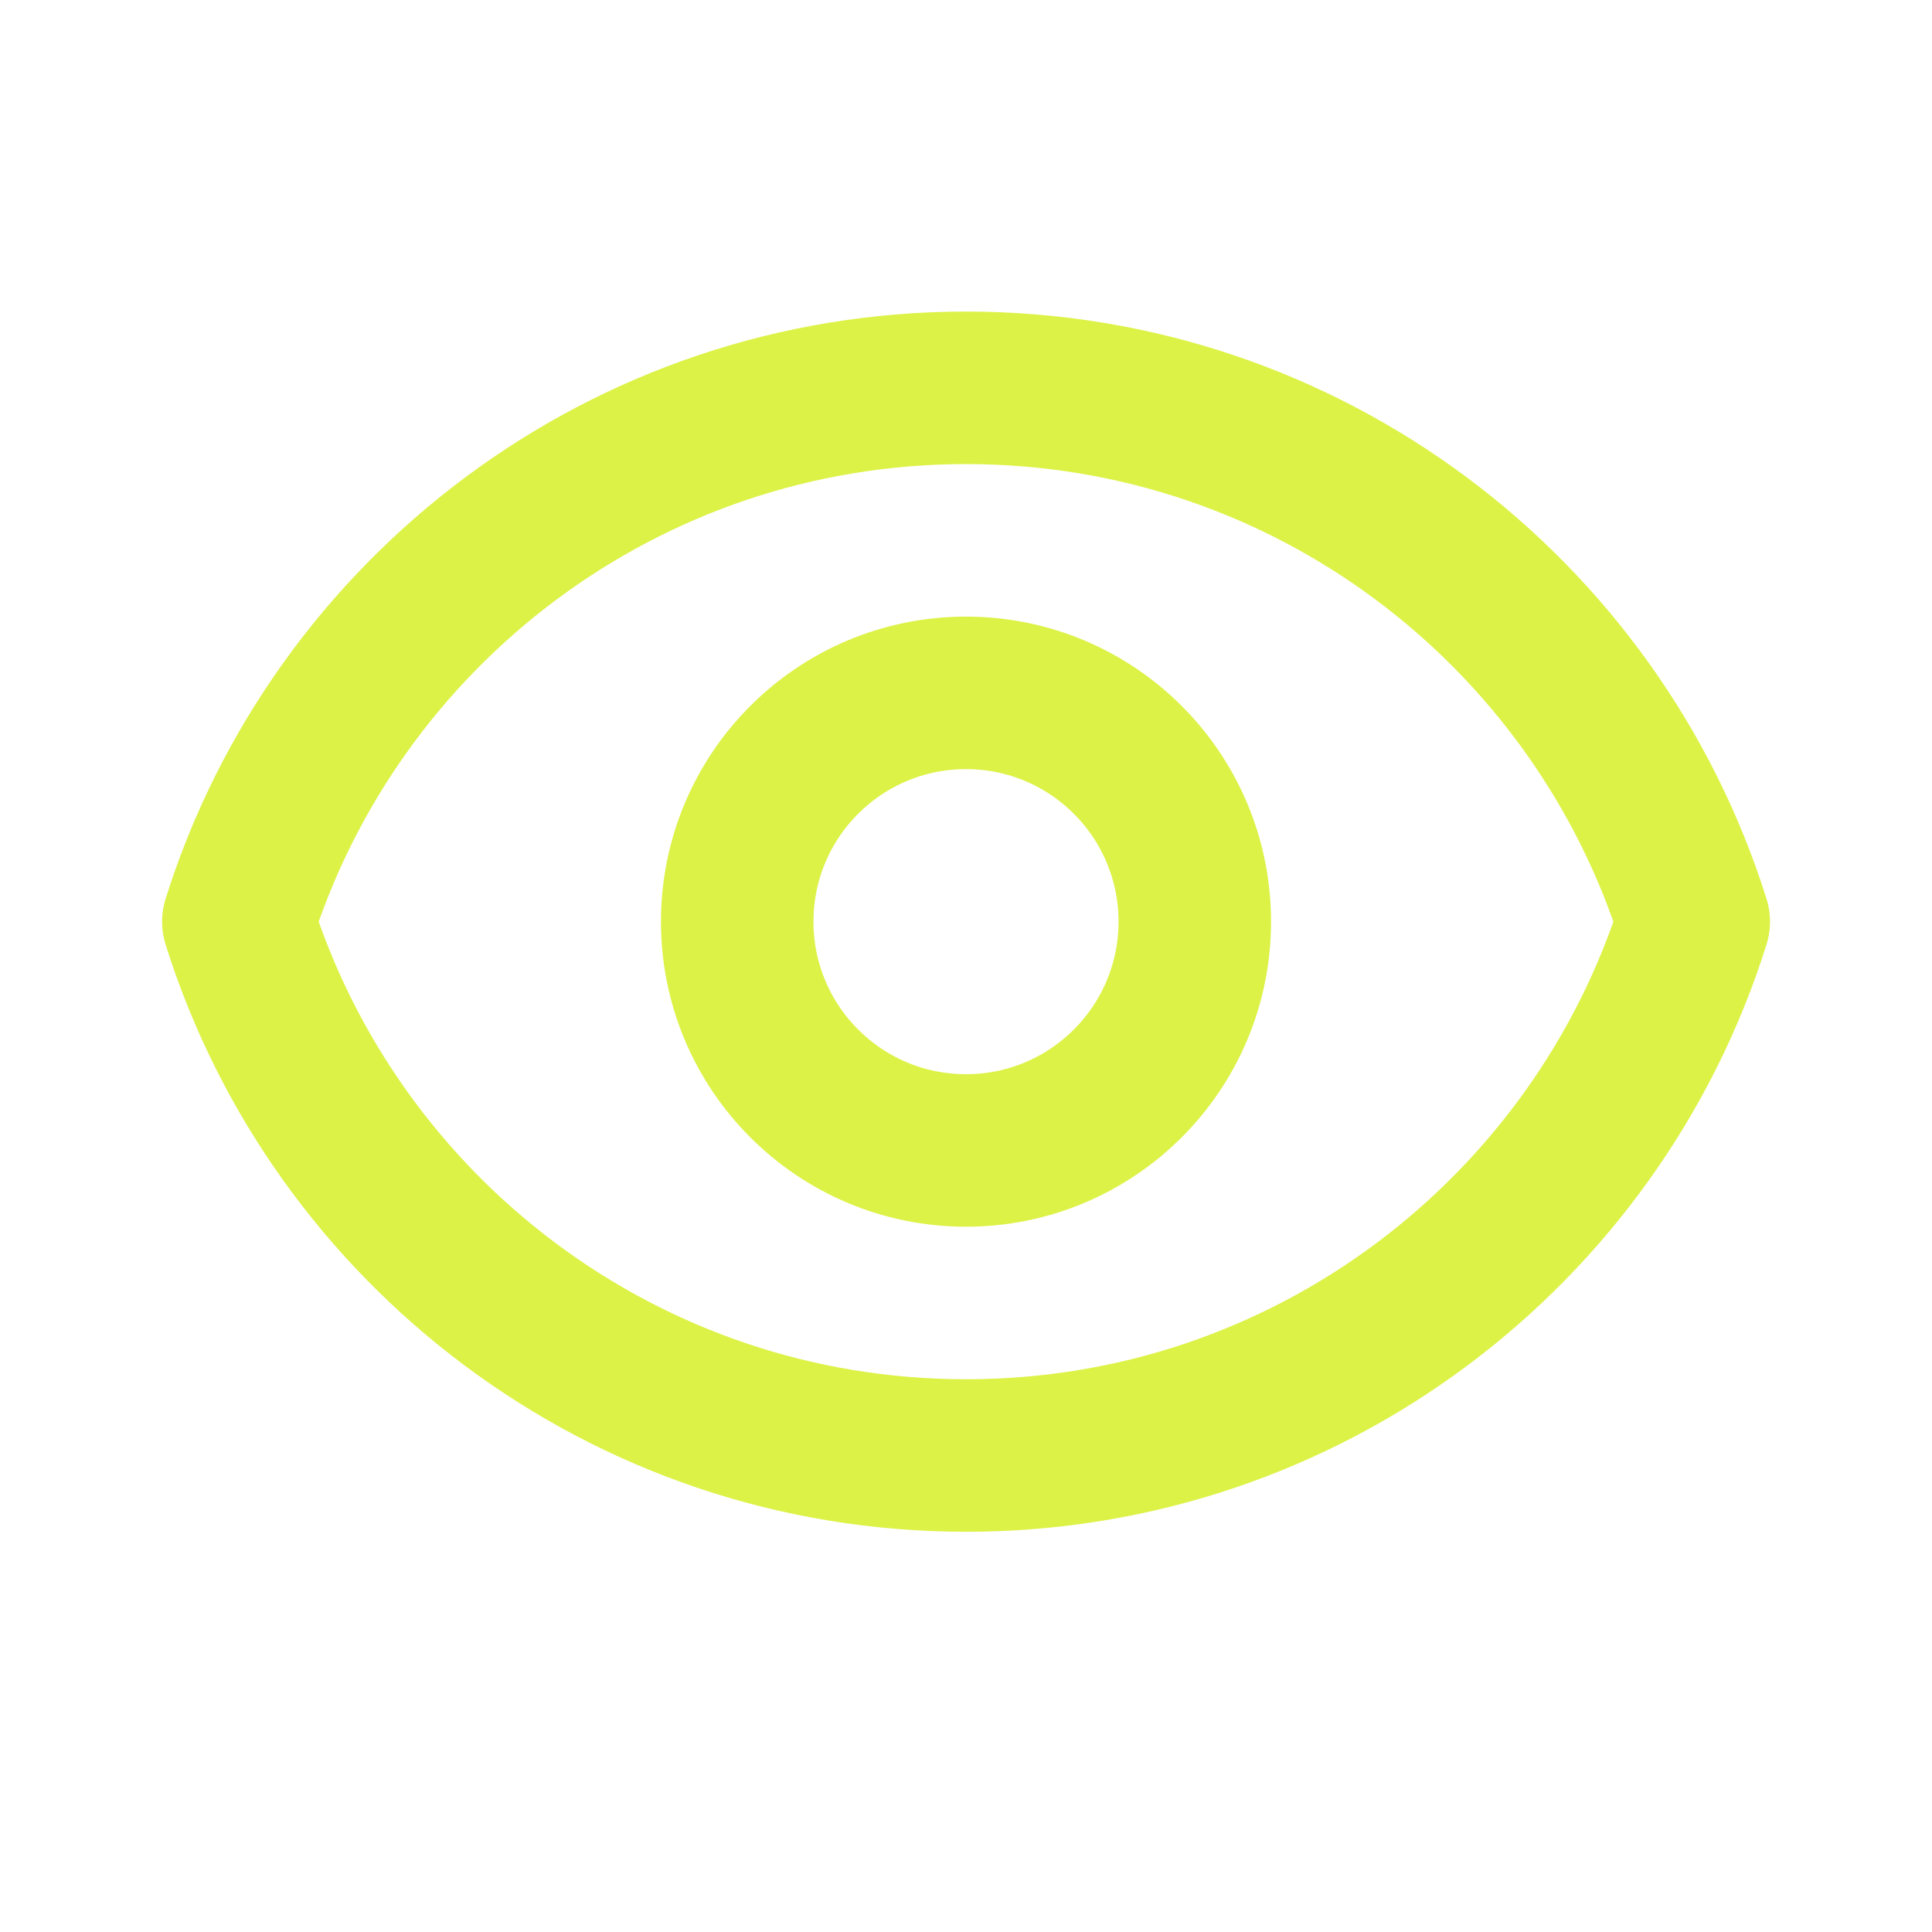 <svg width="19" height="19" viewBox="0 0 19 19" fill="none" xmlns="http://www.w3.org/2000/svg">
<path d="M11.75 9.064C11.75 10.306 10.743 11.314 9.5 11.314C8.257 11.314 7.25 10.306 7.25 9.064C7.25 7.821 8.257 6.814 9.5 6.814C10.743 6.814 11.75 7.821 11.75 9.064Z" stroke="#DDF247" stroke-width="1.5" stroke-linecap="round" stroke-linejoin="round"/>
<path d="M2.344 9.064C3.299 6.021 6.142 3.814 9.5 3.814C12.859 3.814 15.701 6.021 16.657 9.064C15.701 12.107 12.859 14.314 9.5 14.314C6.142 14.314 3.299 12.107 2.344 9.064Z" stroke="#DDF247" stroke-width="1.5" stroke-linecap="round" stroke-linejoin="round"/>
</svg>
